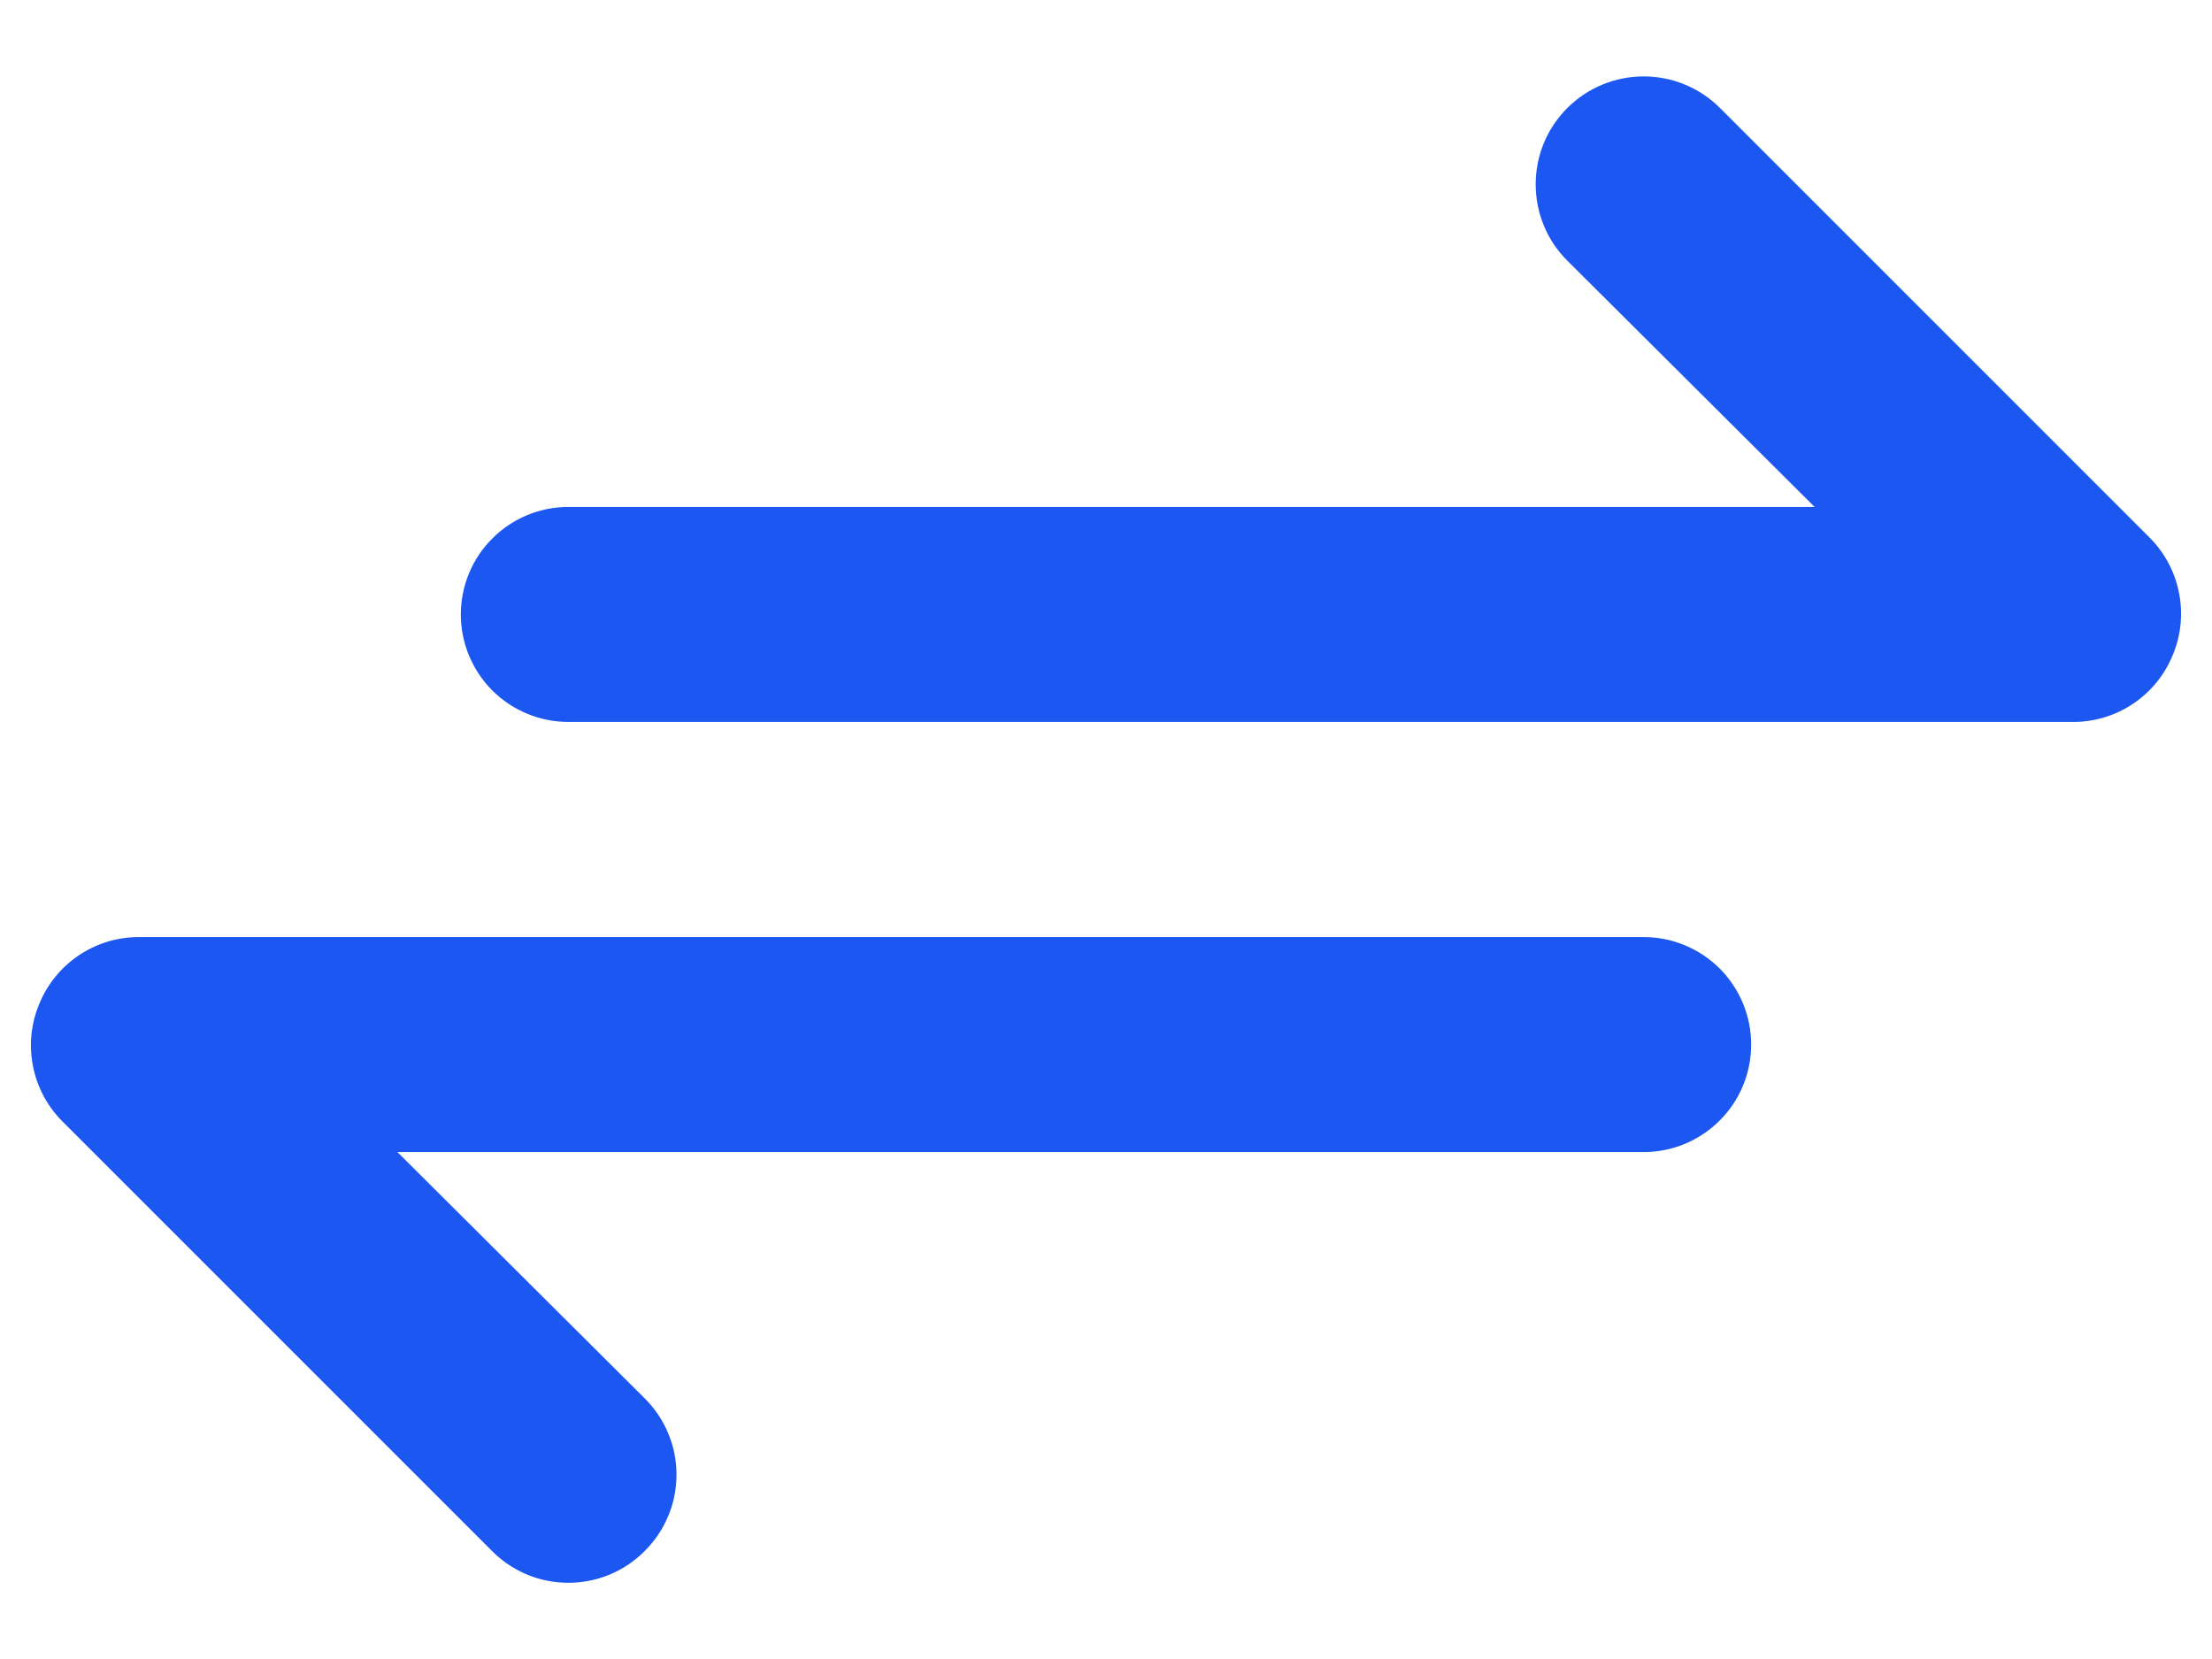 <svg width="24" height="18" viewBox="0 0 24 18" fill="none" xmlns="http://www.w3.org/2000/svg">
<path d="M23.328 5.838L18.662 1.172C18.553 1.063 18.424 0.977 18.282 0.918C18.14 0.859 17.987 0.829 17.833 0.829C17.523 0.829 17.225 0.952 17.005 1.172C16.785 1.391 16.662 1.689 16.662 2C16.662 2.311 16.785 2.609 17.005 2.828L19.688 5.5H6.167C5.857 5.5 5.561 5.623 5.342 5.842C5.123 6.06 5 6.357 5 6.667C5 6.976 5.123 7.273 5.342 7.492C5.561 7.71 5.857 7.833 6.167 7.833H22.5C22.73 7.832 22.955 7.763 23.146 7.634C23.337 7.505 23.486 7.323 23.573 7.11C23.663 6.898 23.687 6.663 23.643 6.437C23.6 6.211 23.49 6.002 23.328 5.838ZM17.833 10.167H1.5C1.27 10.168 1.045 10.237 0.854 10.366C0.663 10.495 0.514 10.677 0.427 10.89C0.337 11.102 0.313 11.337 0.357 11.563C0.4 11.789 0.51 11.998 0.672 12.162L5.338 16.828C5.447 16.938 5.576 17.024 5.718 17.084C5.86 17.143 6.013 17.173 6.167 17.173C6.321 17.173 6.473 17.143 6.615 17.084C6.758 17.024 6.887 16.938 6.995 16.828C7.104 16.72 7.191 16.591 7.25 16.449C7.31 16.306 7.34 16.154 7.34 16C7.34 15.846 7.31 15.694 7.25 15.551C7.191 15.409 7.104 15.28 6.995 15.172L4.312 12.5H17.833C18.143 12.5 18.439 12.377 18.658 12.158C18.877 11.94 19 11.643 19 11.333C19 11.024 18.877 10.727 18.658 10.508C18.439 10.29 18.143 10.167 17.833 10.167Z" fill="#1B57F0"/>
</svg>
